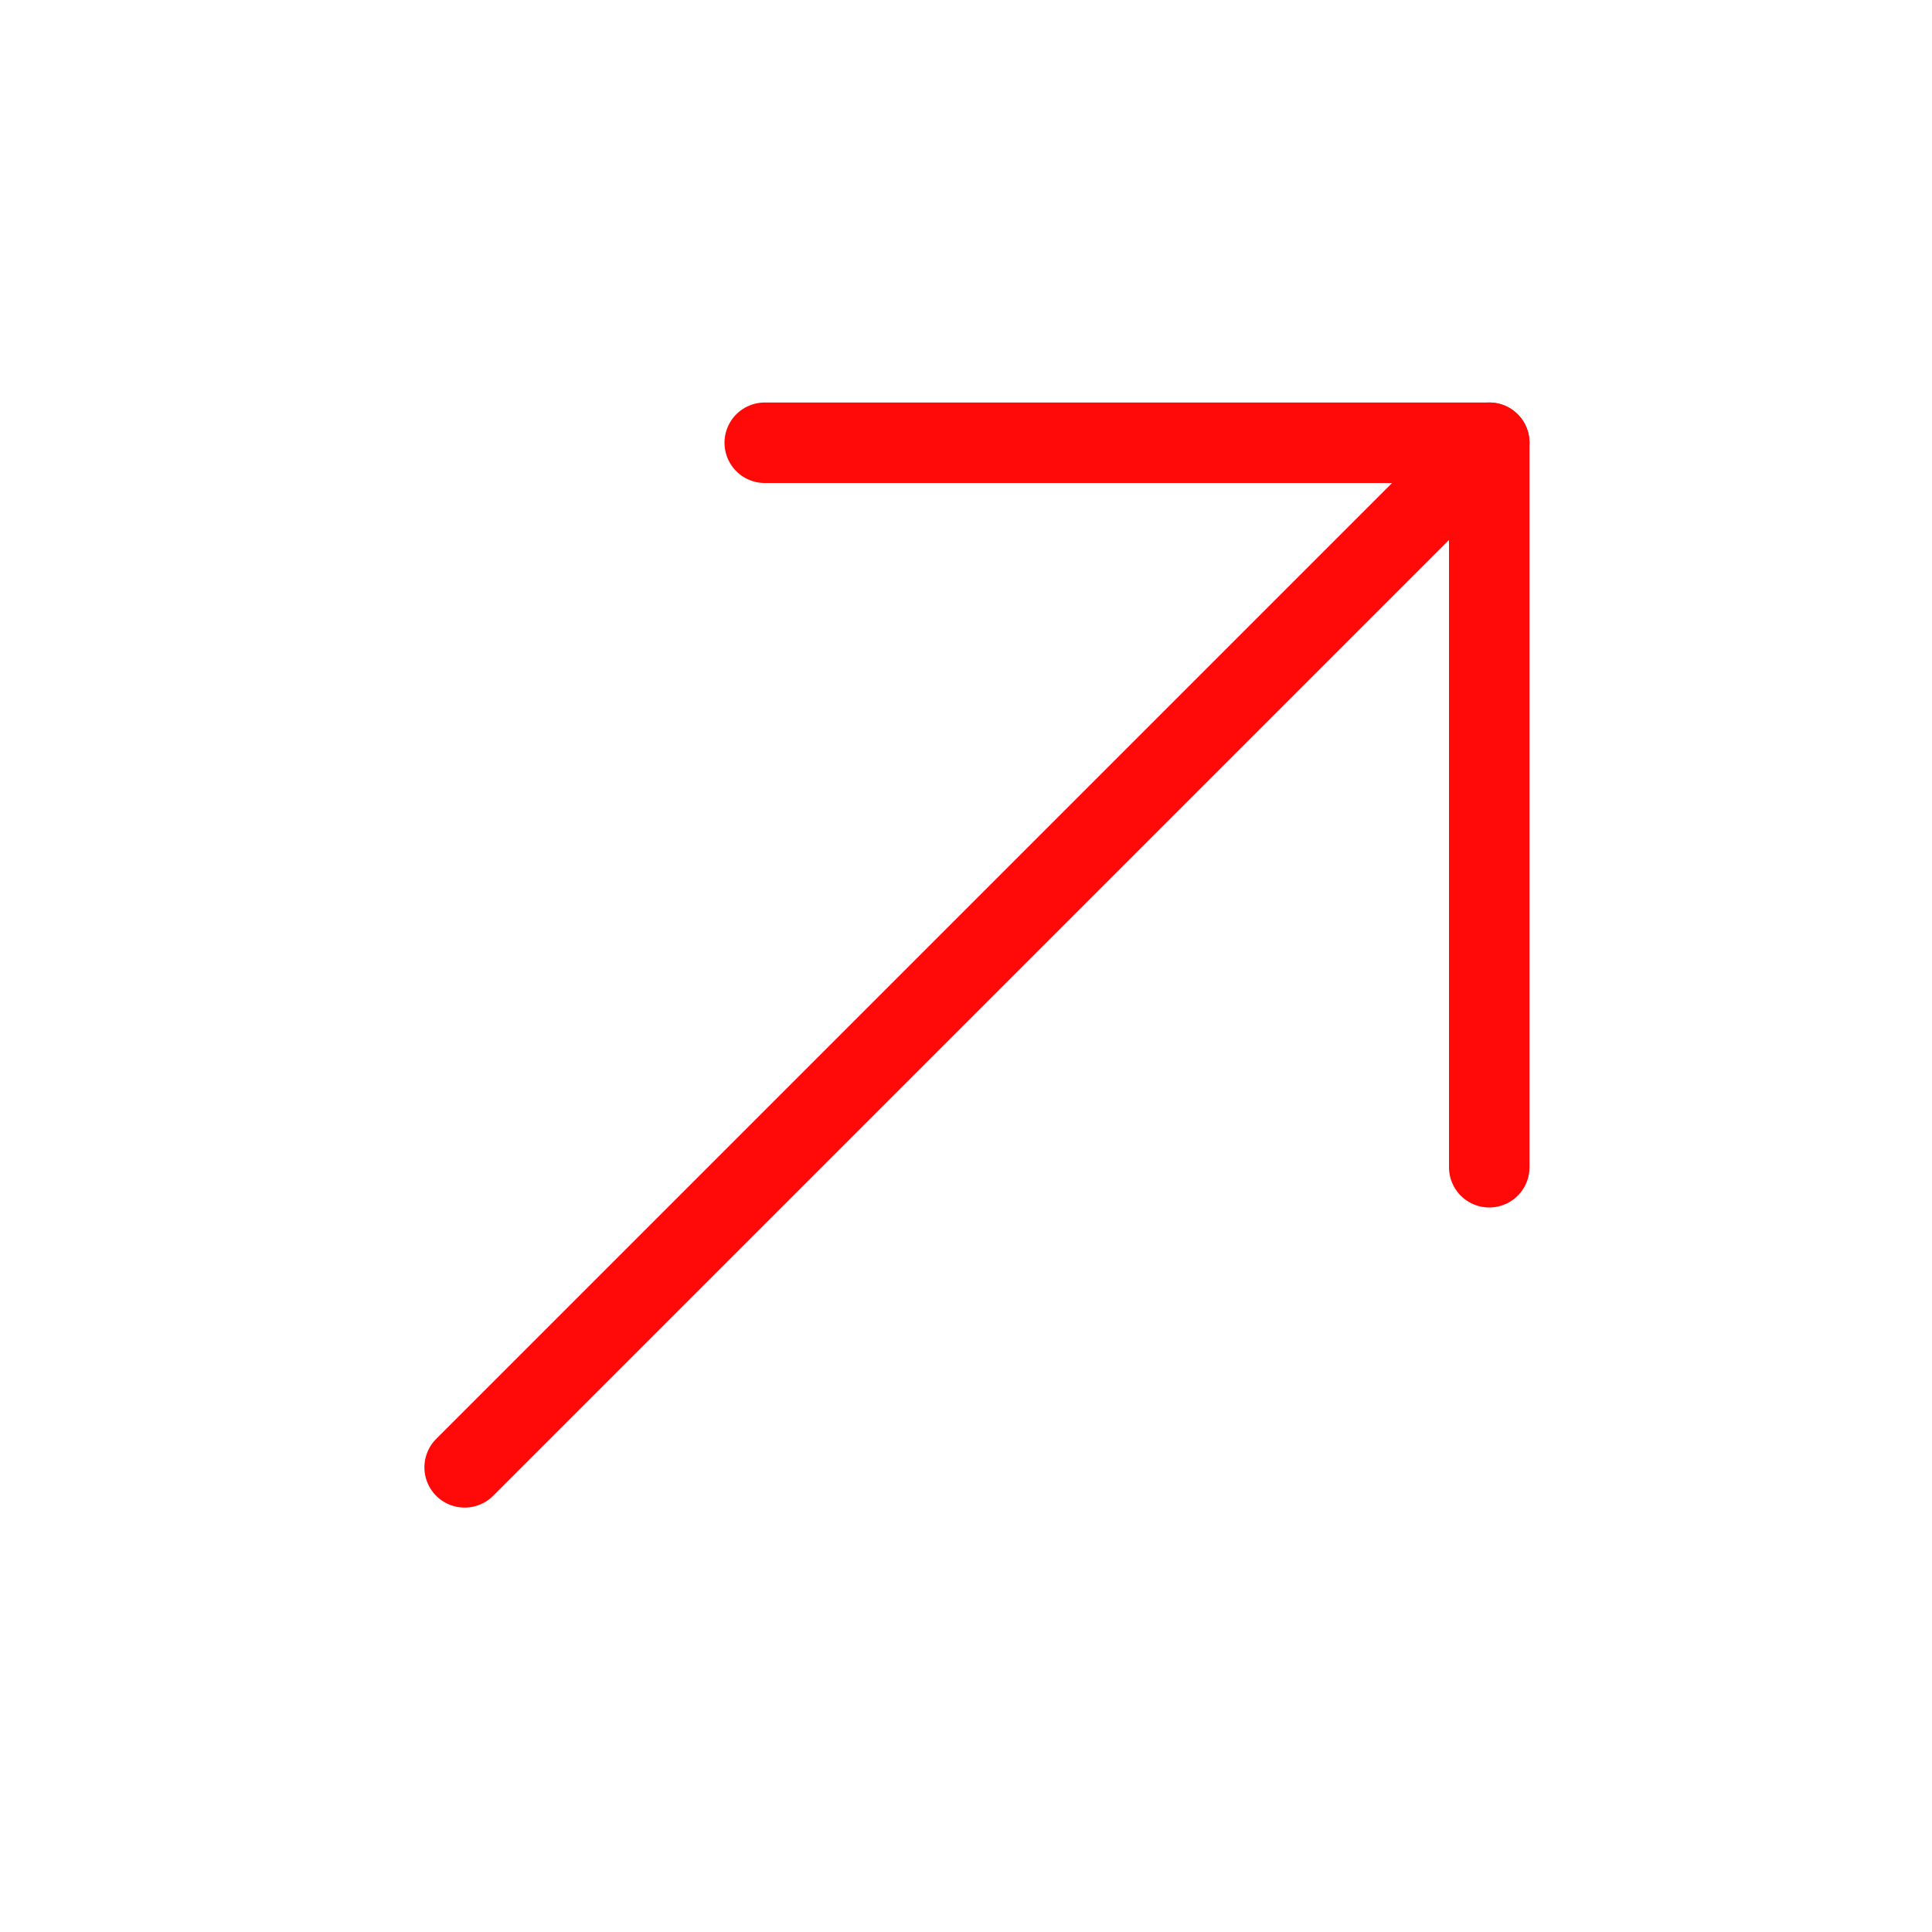<?xml version="1.0" encoding="UTF-8"?><svg width="24" height="24" viewBox="0 0 48 48" fill="none" xmlns="http://www.w3.org/2000/svg"><path d="M19 11H37V29" stroke="#FF0909" stroke-width="2" stroke-linecap="round" stroke-linejoin="round"/><path d="M11.544 36.456L37 11" stroke="#FF0909" stroke-width="2" stroke-linecap="round" stroke-linejoin="round"/></svg>